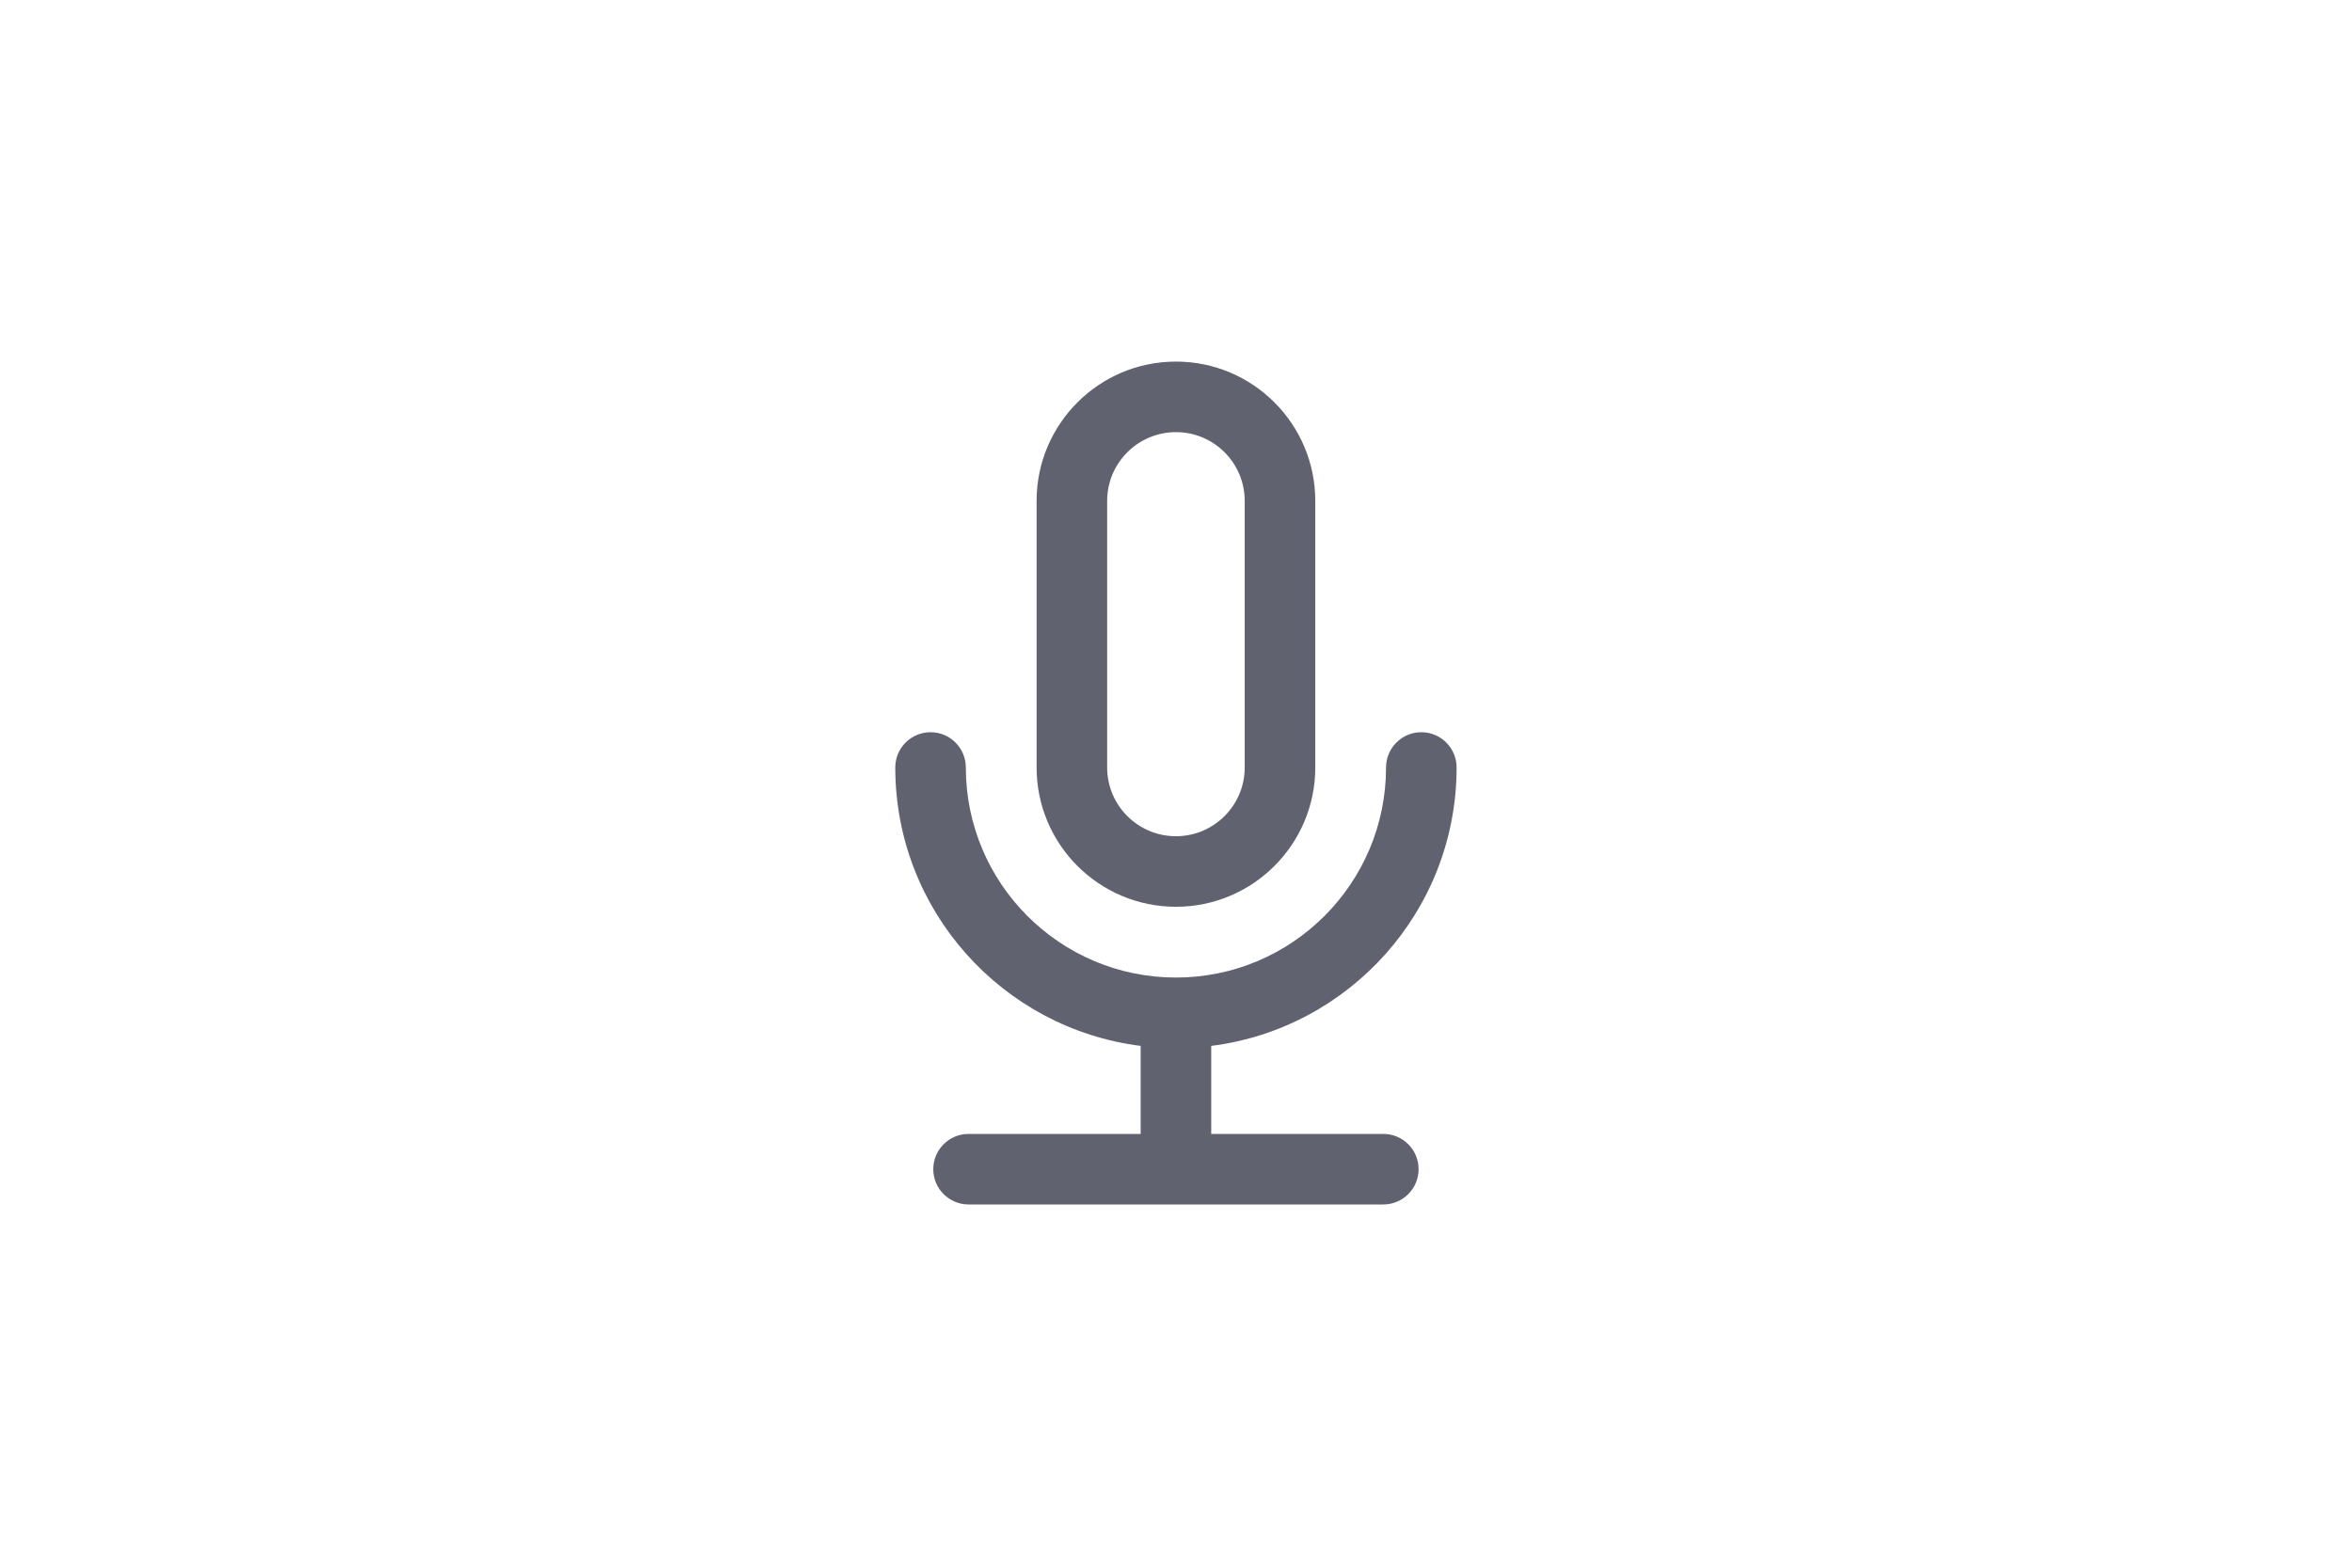 <?xml version="1.0" encoding="UTF-8" standalone="no"?><!DOCTYPE svg PUBLIC "-//W3C//DTD SVG 1.1//EN" "http://www.w3.org/Graphics/SVG/1.1/DTD/svg11.dtd"><svg width="100%" height="100%" viewBox="0 0 225 150" version="1.1" xmlns="http://www.w3.org/2000/svg" xmlns:xlink="http://www.w3.org/1999/xlink" xml:space="preserve" xmlns:serif="http://www.serif.com/" style="fill-rule:evenodd;clip-rule:evenodd;stroke-linejoin:round;stroke-miterlimit:2;"><path d="M109.119,100.073c-13.228,-1.662 -23.474,-12.963 -23.474,-26.638c0,-1.863 1.512,-3.375 3.375,-3.375c1.863,-0 3.375,1.512 3.375,3.375c0,11.093 9.006,20.099 20.099,20.099c11.093,-0 20.099,-9.006 20.099,-20.099c0,-1.863 1.513,-3.375 3.375,-3.375c1.863,-0 3.375,1.512 3.375,3.375c0,13.675 -10.246,24.976 -23.474,26.638l0,8.422l16.464,-0c1.863,-0 3.375,1.512 3.375,3.375c-0,1.862 -1.512,3.375 -3.375,3.375l-39.678,-0c-1.862,-0 -3.375,-1.513 -3.375,-3.375c0,-1.863 1.513,-3.375 3.375,-3.375l16.464,-0l0,-8.422Zm16.705,-52.146l0,25.505c0,7.357 -5.973,13.33 -13.33,13.33c-7.357,0 -13.33,-5.973 -13.33,-13.33l-0,-25.505c-0,-7.357 5.973,-13.33 13.33,-13.33c7.357,0 13.33,5.973 13.33,13.33Zm-6.75,0c0,-3.631 -2.948,-6.58 -6.58,-6.58c-3.632,0 -6.58,2.949 -6.58,6.58l-0,25.505c-0,3.632 2.948,6.58 6.58,6.58c3.632,0 6.58,-2.948 6.58,-6.58l0,-25.505Z" style="fill:#616270;"/></svg>